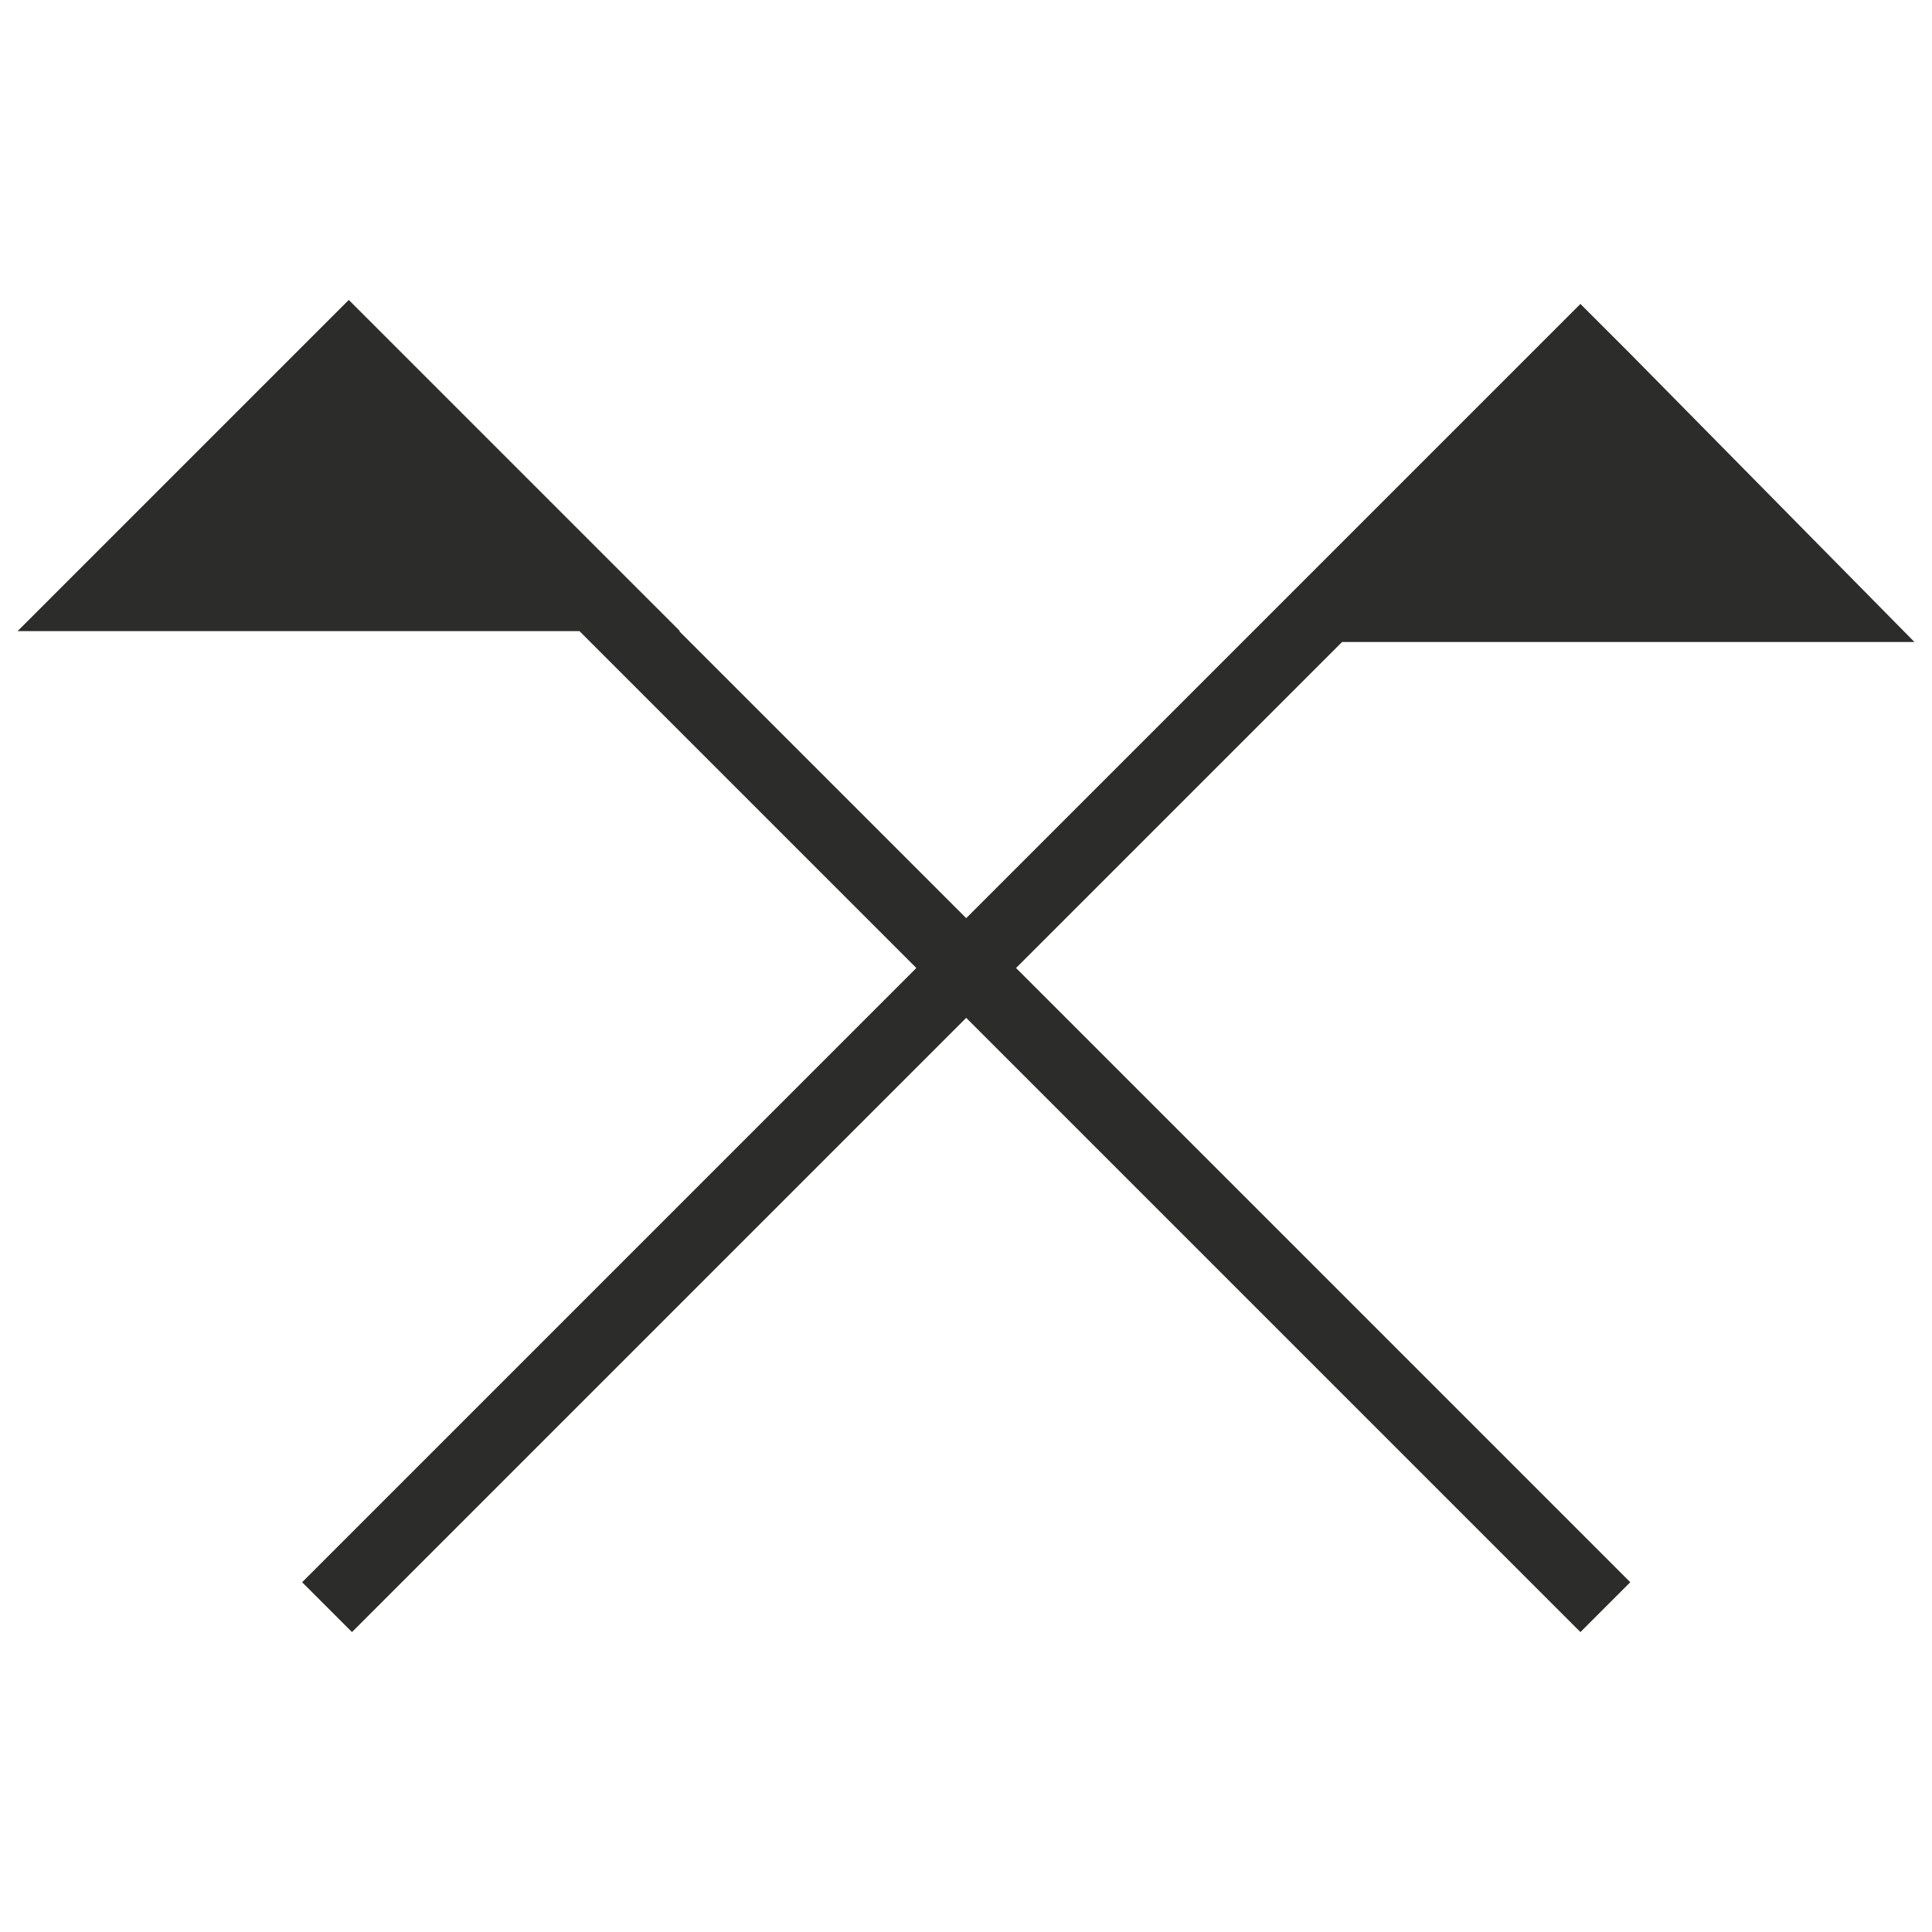 <?xml version="1.0" encoding="UTF-8" standalone="no"?>
<!-- Created with sK1/UniConvertor (http://sk1project.org/) -->

<svg
   xmlns:dc="http://purl.org/dc/elements/1.1/"
   xmlns:cc="http://creativecommons.org/ns#"
   xmlns:rdf="http://www.w3.org/1999/02/22-rdf-syntax-ns#"
   xmlns:svg="http://www.w3.org/2000/svg"
   xmlns="http://www.w3.org/2000/svg"
   xmlns:sodipodi="http://sodipodi.sourceforge.net/DTD/sodipodi-0.dtd"
   xmlns:inkscape="http://www.inkscape.org/namespaces/inkscape"
   width="937.5"
   height="937.5"
   viewBox="0 0 750 750"
   id="svg3071"
   version="1.1"
   inkscape:version="0.48.4 r9939"
   sodipodi:docname="gendarmeria nacional.cdr"
   style="fill-rule:evenodd">
  <defs
     id="defs3081" />
  <sodipodi:namedview
     pagecolor="#ffffff"
     bordercolor="#666666"
     borderopacity="1"
     objecttolerance="10"
     gridtolerance="10"
     guidetolerance="10"
     inkscape:pageopacity="0"
     inkscape:pageshadow="2"
     inkscape:window-width="640"
     inkscape:window-height="480"
     id="namedview3079"
     showgrid="false"
     inkscape:document-units="pt"
     units="pt"
     inkscape:zoom="0.22425732"
     inkscape:cx="372.04749"
     inkscape:cy="526.18127"
     inkscape:window-x="0"
     inkscape:window-y="0"
     inkscape:window-maximized="0"
     inkscape:current-layer="svg3071" />
  <g
     id="g3073"
     transform="translate(0,-91.89)">
    <g
       id="g3075">
      <path
         style="fill:#2c2c2b;stroke:none"
         d="m 263.967,336.898 -0.309,0 111.419,111.418 238.438,-238.438 19.352,19.351 110.316,111.885 -222.2,-10e-4 L 394.428,467.668 632.867,706.106 613.515,725.458 375.077,487.02 136.638,725.458 117.287,706.106 355.725,467.668 224.955,336.898 6.816,336.897 135.391,208.322 263.967,336.898 z"
         id="path3077"
         inkscape:connector-curvature="0" />
    </g>
  </g>
</svg>
